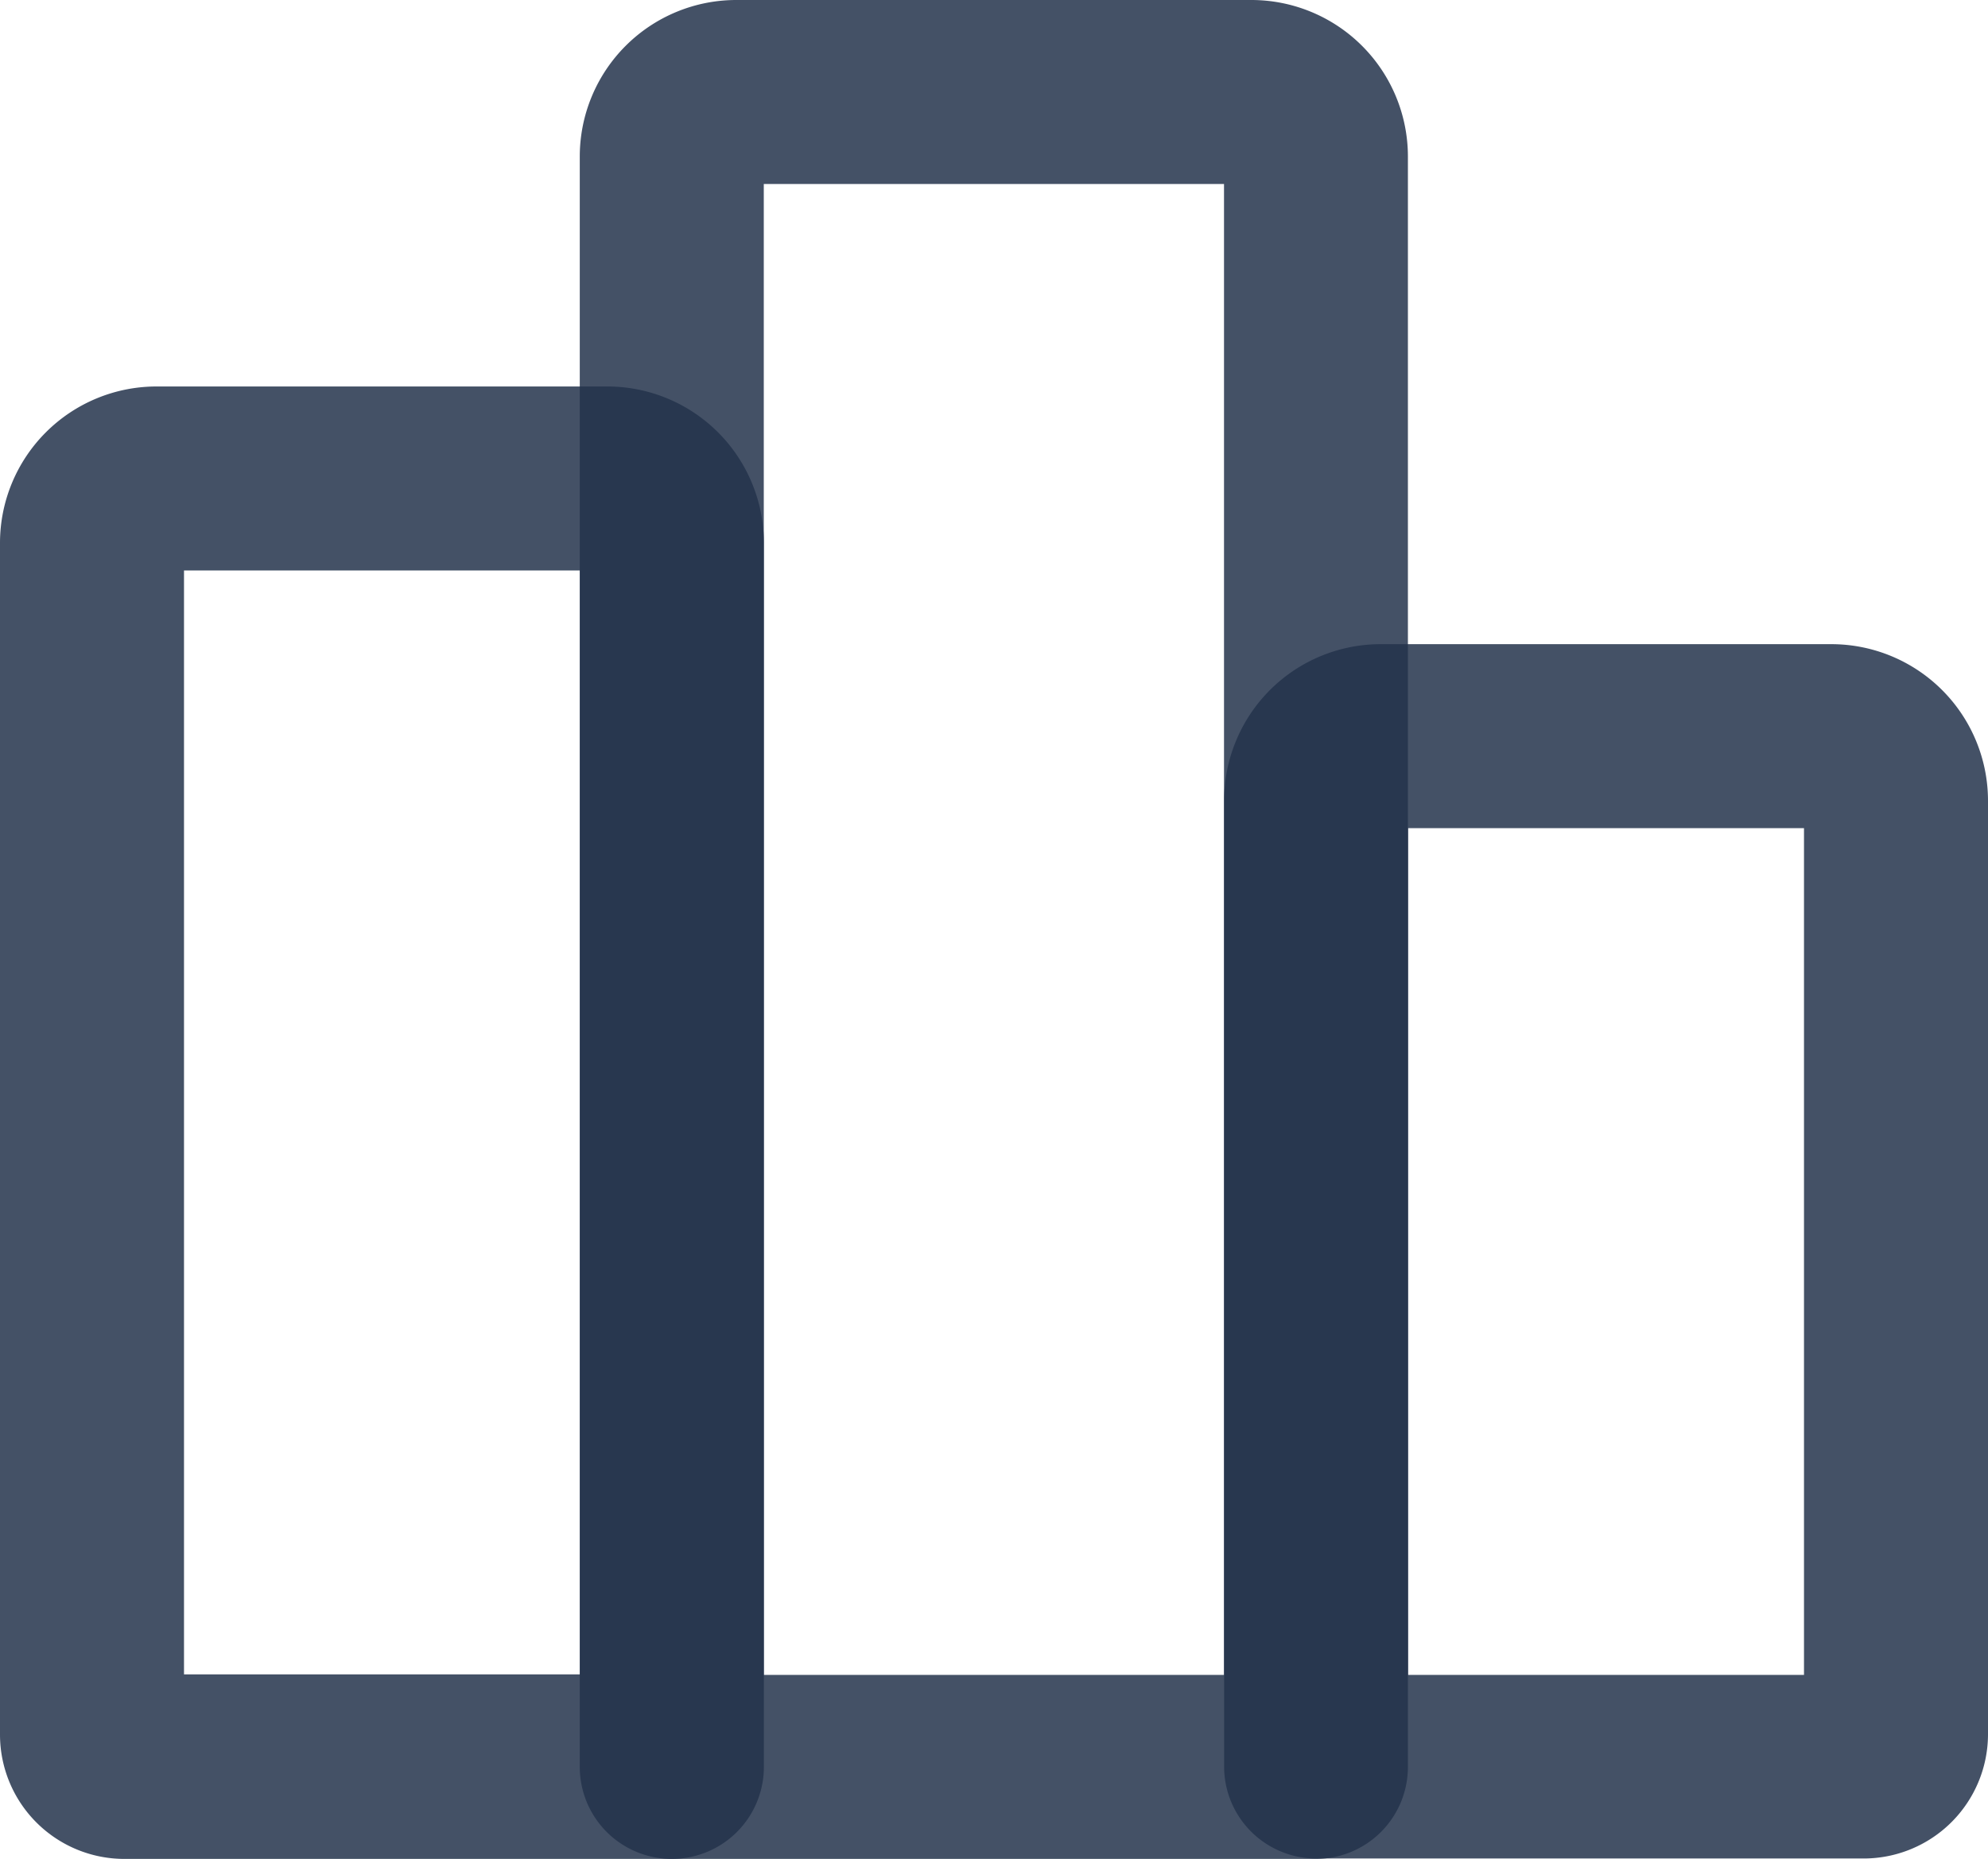<svg xmlns="http://www.w3.org/2000/svg" width="18.907" height="17.681" viewBox="0 0 18.907 17.681">
  <g id="podium-outline" transform="translate(-1.375 -2.5)">
    <path id="Tracé_5" data-name="Tracé 5" d="M2.863,9.25h4.29A1.489,1.489,0,0,1,8.64,10.738V22.38a.875.875,0,0,1-.875.875H2.557a1.183,1.183,0,0,1-1.182-1.182V10.738A1.489,1.489,0,0,1,2.863,9.25ZM6.89,11H3.125V21.5H6.89Z" transform="translate(0 -3.074)" fill="rgba(36,51,76,0.85)"/>
    <path id="Tracé_6" data-name="Tracé 6" d="M12.988,2.5h4.9a1.489,1.489,0,0,1,1.488,1.488V19.306a.875.875,0,0,1-.875.875H12.375a.875.875,0,0,1-.875-.875V3.988A1.489,1.489,0,0,1,12.988,2.5Zm4.639,1.75H13.25V18.431h4.377Z" transform="translate(-4.611 0)" fill="rgba(36,51,76,0.85)"/>
    <path id="Tracé_7" data-name="Tracé 7" d="M24.238,13.75h4.289a1.49,1.49,0,0,1,1.488,1.488v8.884A1.183,1.183,0,0,1,28.833,25.3H23.625a.875.875,0,0,1-.875-.875V15.238A1.489,1.489,0,0,1,24.238,13.75Zm4.027,1.75H24.5v8.054h3.765Z" transform="translate(-9.733 -5.123)" fill="rgba(36,51,76,0.85)"/>
  </g>
</svg>

